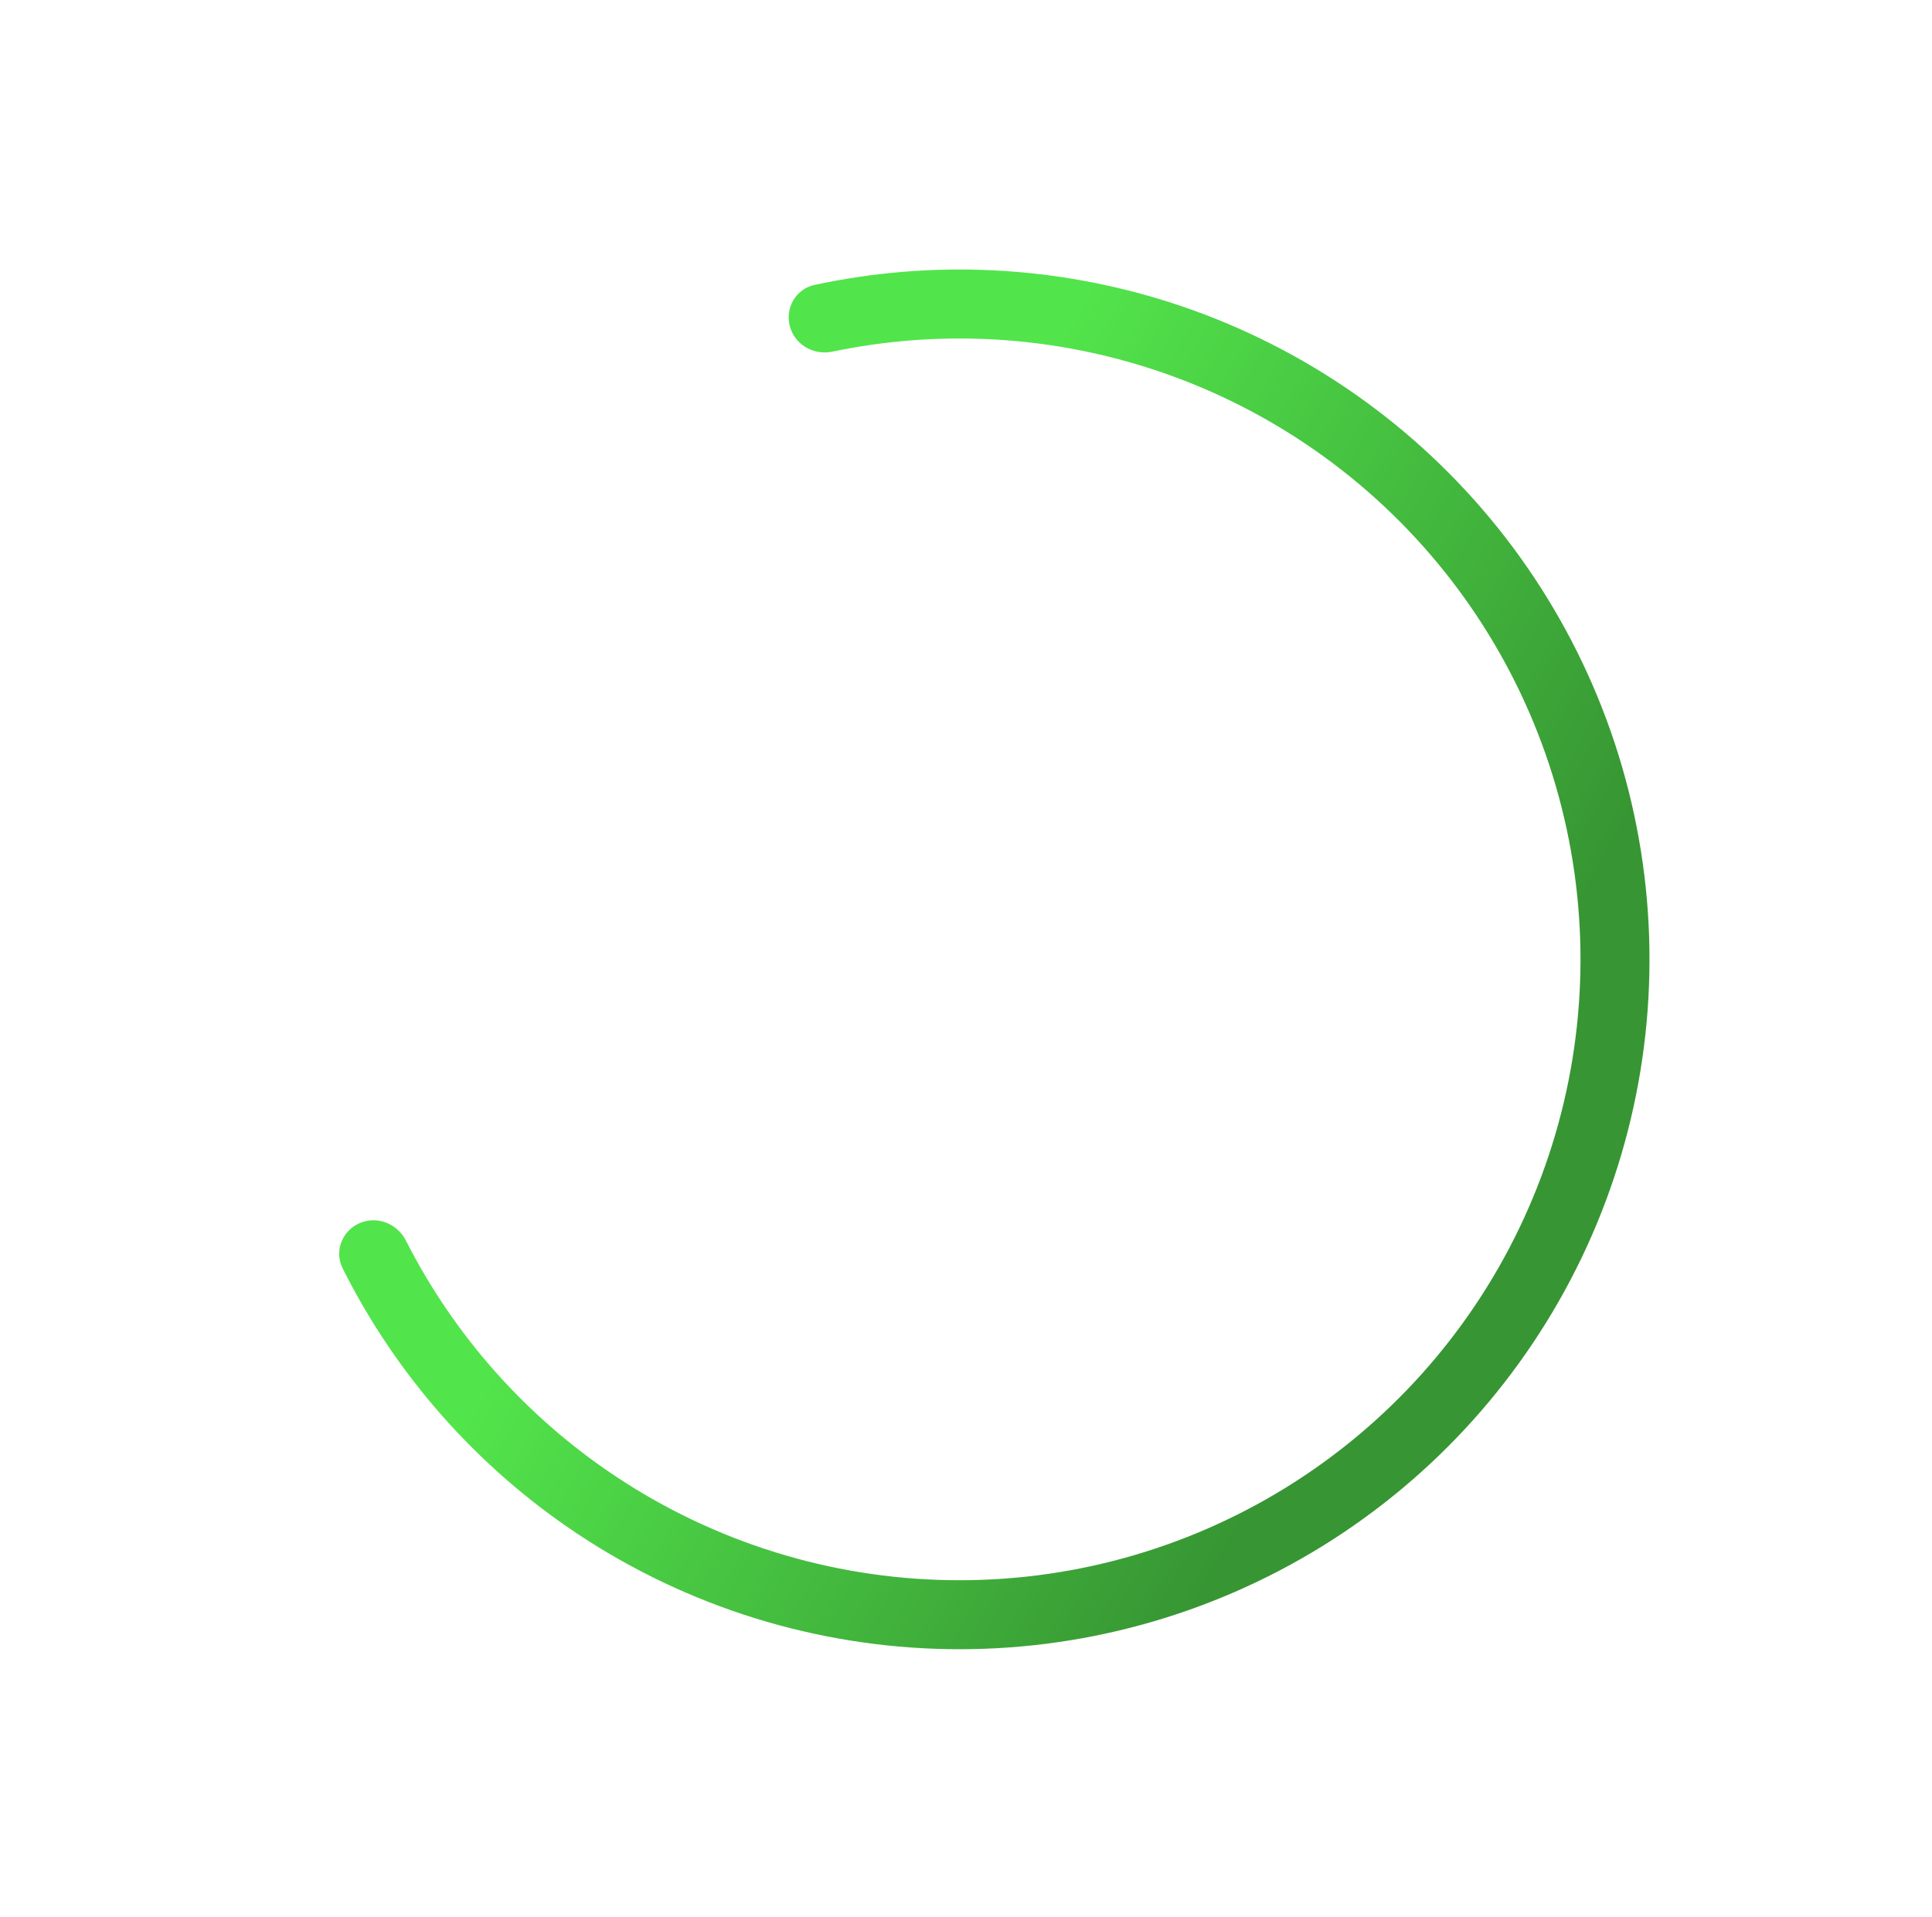 <svg width="135" height="134" viewBox="0 0 135 134" fill="none" xmlns="http://www.w3.org/2000/svg">
<g filter="url(#filter0_d)">
<path d="M55.193 22.807C54.849 21.521 55.611 20.193 56.913 19.913C65.115 18.149 73.651 18.554 81.672 21.107C90.46 23.904 98.261 29.164 104.15 36.261C110.04 43.359 113.769 51.996 114.898 61.15C116.026 70.303 114.505 79.588 110.516 87.903C106.526 96.218 100.236 103.214 92.39 108.062C84.544 112.91 75.472 115.406 66.251 115.253C57.03 115.101 48.046 112.307 40.364 107.203C33.353 102.544 27.697 96.139 23.94 88.637C23.343 87.447 23.902 86.021 25.121 85.485C26.34 84.949 27.756 85.507 28.359 86.694C31.74 93.352 36.79 99.039 43.033 103.187C49.946 107.781 58.032 110.296 66.331 110.433C74.63 110.57 82.794 108.324 89.856 103.961C96.917 99.598 102.578 93.301 106.169 85.817C109.759 78.334 111.128 69.978 110.113 61.74C109.097 53.502 105.74 45.728 100.44 39.34C95.14 32.952 88.119 28.219 80.209 25.701C73.067 23.428 65.472 23.047 58.162 24.576C56.859 24.849 55.538 24.093 55.193 22.807Z" fill="url(#paint0_linear)"/>
</g>
<defs>
<filter id="filter0_d" x="0.921" y="0.055" width="133.174" height="133.797" filterUnits="userSpaceOnUse" color-interpolation-filters="sRGB">
<feFlood flood-opacity="0" result="BackgroundImageFix"/>
<feColorMatrix in="SourceAlpha" type="matrix" values="0 0 0 0 0 0 0 0 0 0 0 0 0 0 0 0 0 0 127 0"/>
<feMorphology radius="1" operator="erode" in="SourceAlpha" result="effect1_dropShadow"/>
<feOffset/>
<feGaussianBlur stdDeviation="4.5"/>
<feColorMatrix type="matrix" values="0 0 0 0 0.322 0 0 0 0 0.896 0 0 0 0 0.295 0 0 0 1 0"/>
<feBlend mode="normal" in2="BackgroundImageFix" result="effect1_dropShadow"/>
<feBlend mode="normal" in="SourceGraphic" in2="effect1_dropShadow" result="shape"/>
</filter>
<linearGradient id="paint0_linear" x1="55.972" y1="56.732" x2="100.597" y2="81.21" gradientUnits="userSpaceOnUse">
<stop stop-color="#52E44B"/>
<stop offset="1" stop-color="#379633"/>
</linearGradient>
</defs>
</svg>
